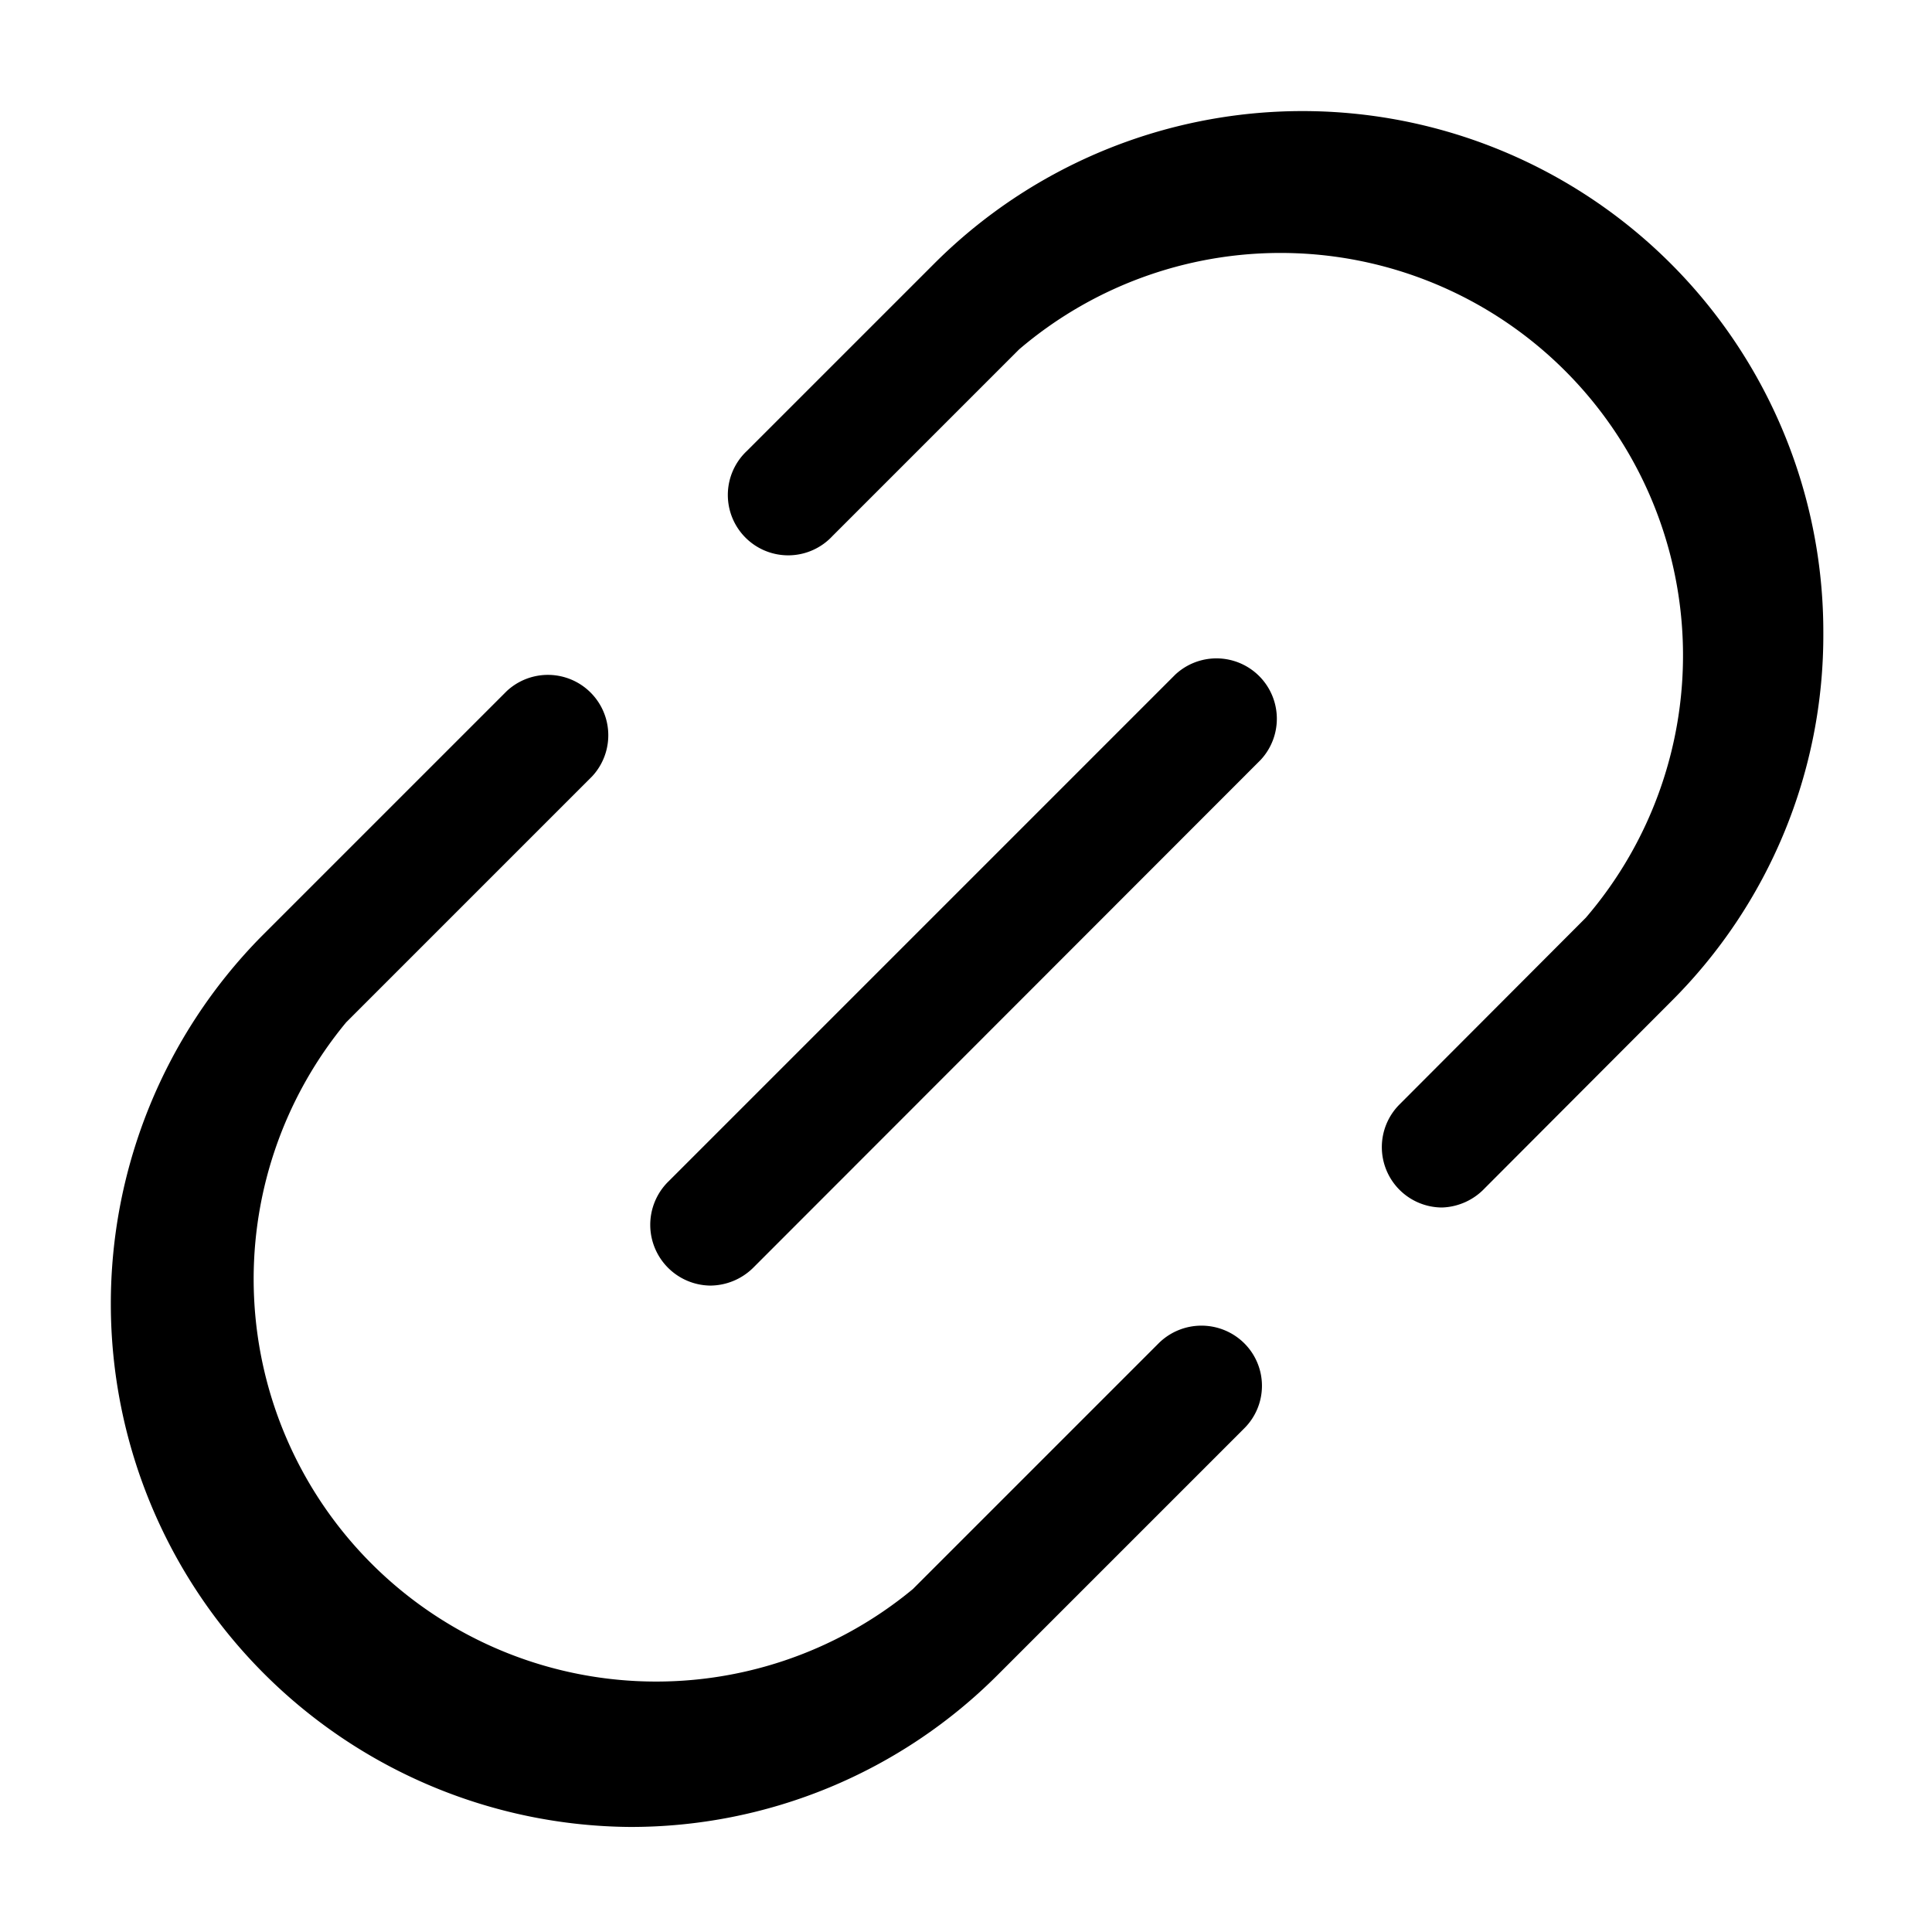 <?xml version="1.0" standalone="no"?><!DOCTYPE svg PUBLIC "-//W3C//DTD SVG 1.1//EN" "http://www.w3.org/Graphics/SVG/1.1/DTD/svg11.dtd"><svg t="1609590349184" class="icon" viewBox="0 0 1024 1024" version="1.1" xmlns="http://www.w3.org/2000/svg" p-id="2107" xmlns:xlink="http://www.w3.org/1999/xlink" width="128" height="128"><defs><style type="text/css"></style></defs><path d="M764.373 640a32 32 0 0 1-22.613-54.613l98.773-98.987A213.333 213.333 0 0 0 540.16 185.173l-98.987 98.987a32 32 0 1 1-45.227-45.227l98.987-98.987a276.053 276.053 0 0 1 471.467 195.413 273.92 273.92 0 0 1-80.64 195.413l-98.773 98.987a32.64 32.64 0 0 1-22.613 10.24zM333.653 968.32a277.333 277.333 0 0 1-195.413-471.68l130.347-130.347a32 32 0 0 1 45.227 45.227L183.467 541.867a213.333 213.333 0 0 0 300.373 300.373l130.347-130.347a32.213 32.213 0 0 1 45.227 0 31.787 31.787 0 0 1 0 45.227L529.067 887.467a274.773 274.773 0 0 1-195.413 80.853z" p-id="2108"></path><path d="M376.533 681.387a32.213 32.213 0 0 1-22.613-54.827L622.933 357.547a32 32 0 0 1 45.227 45.227L399.147 672a32.64 32.64 0 0 1-22.613 9.387z" p-id="2109"></path></svg>
